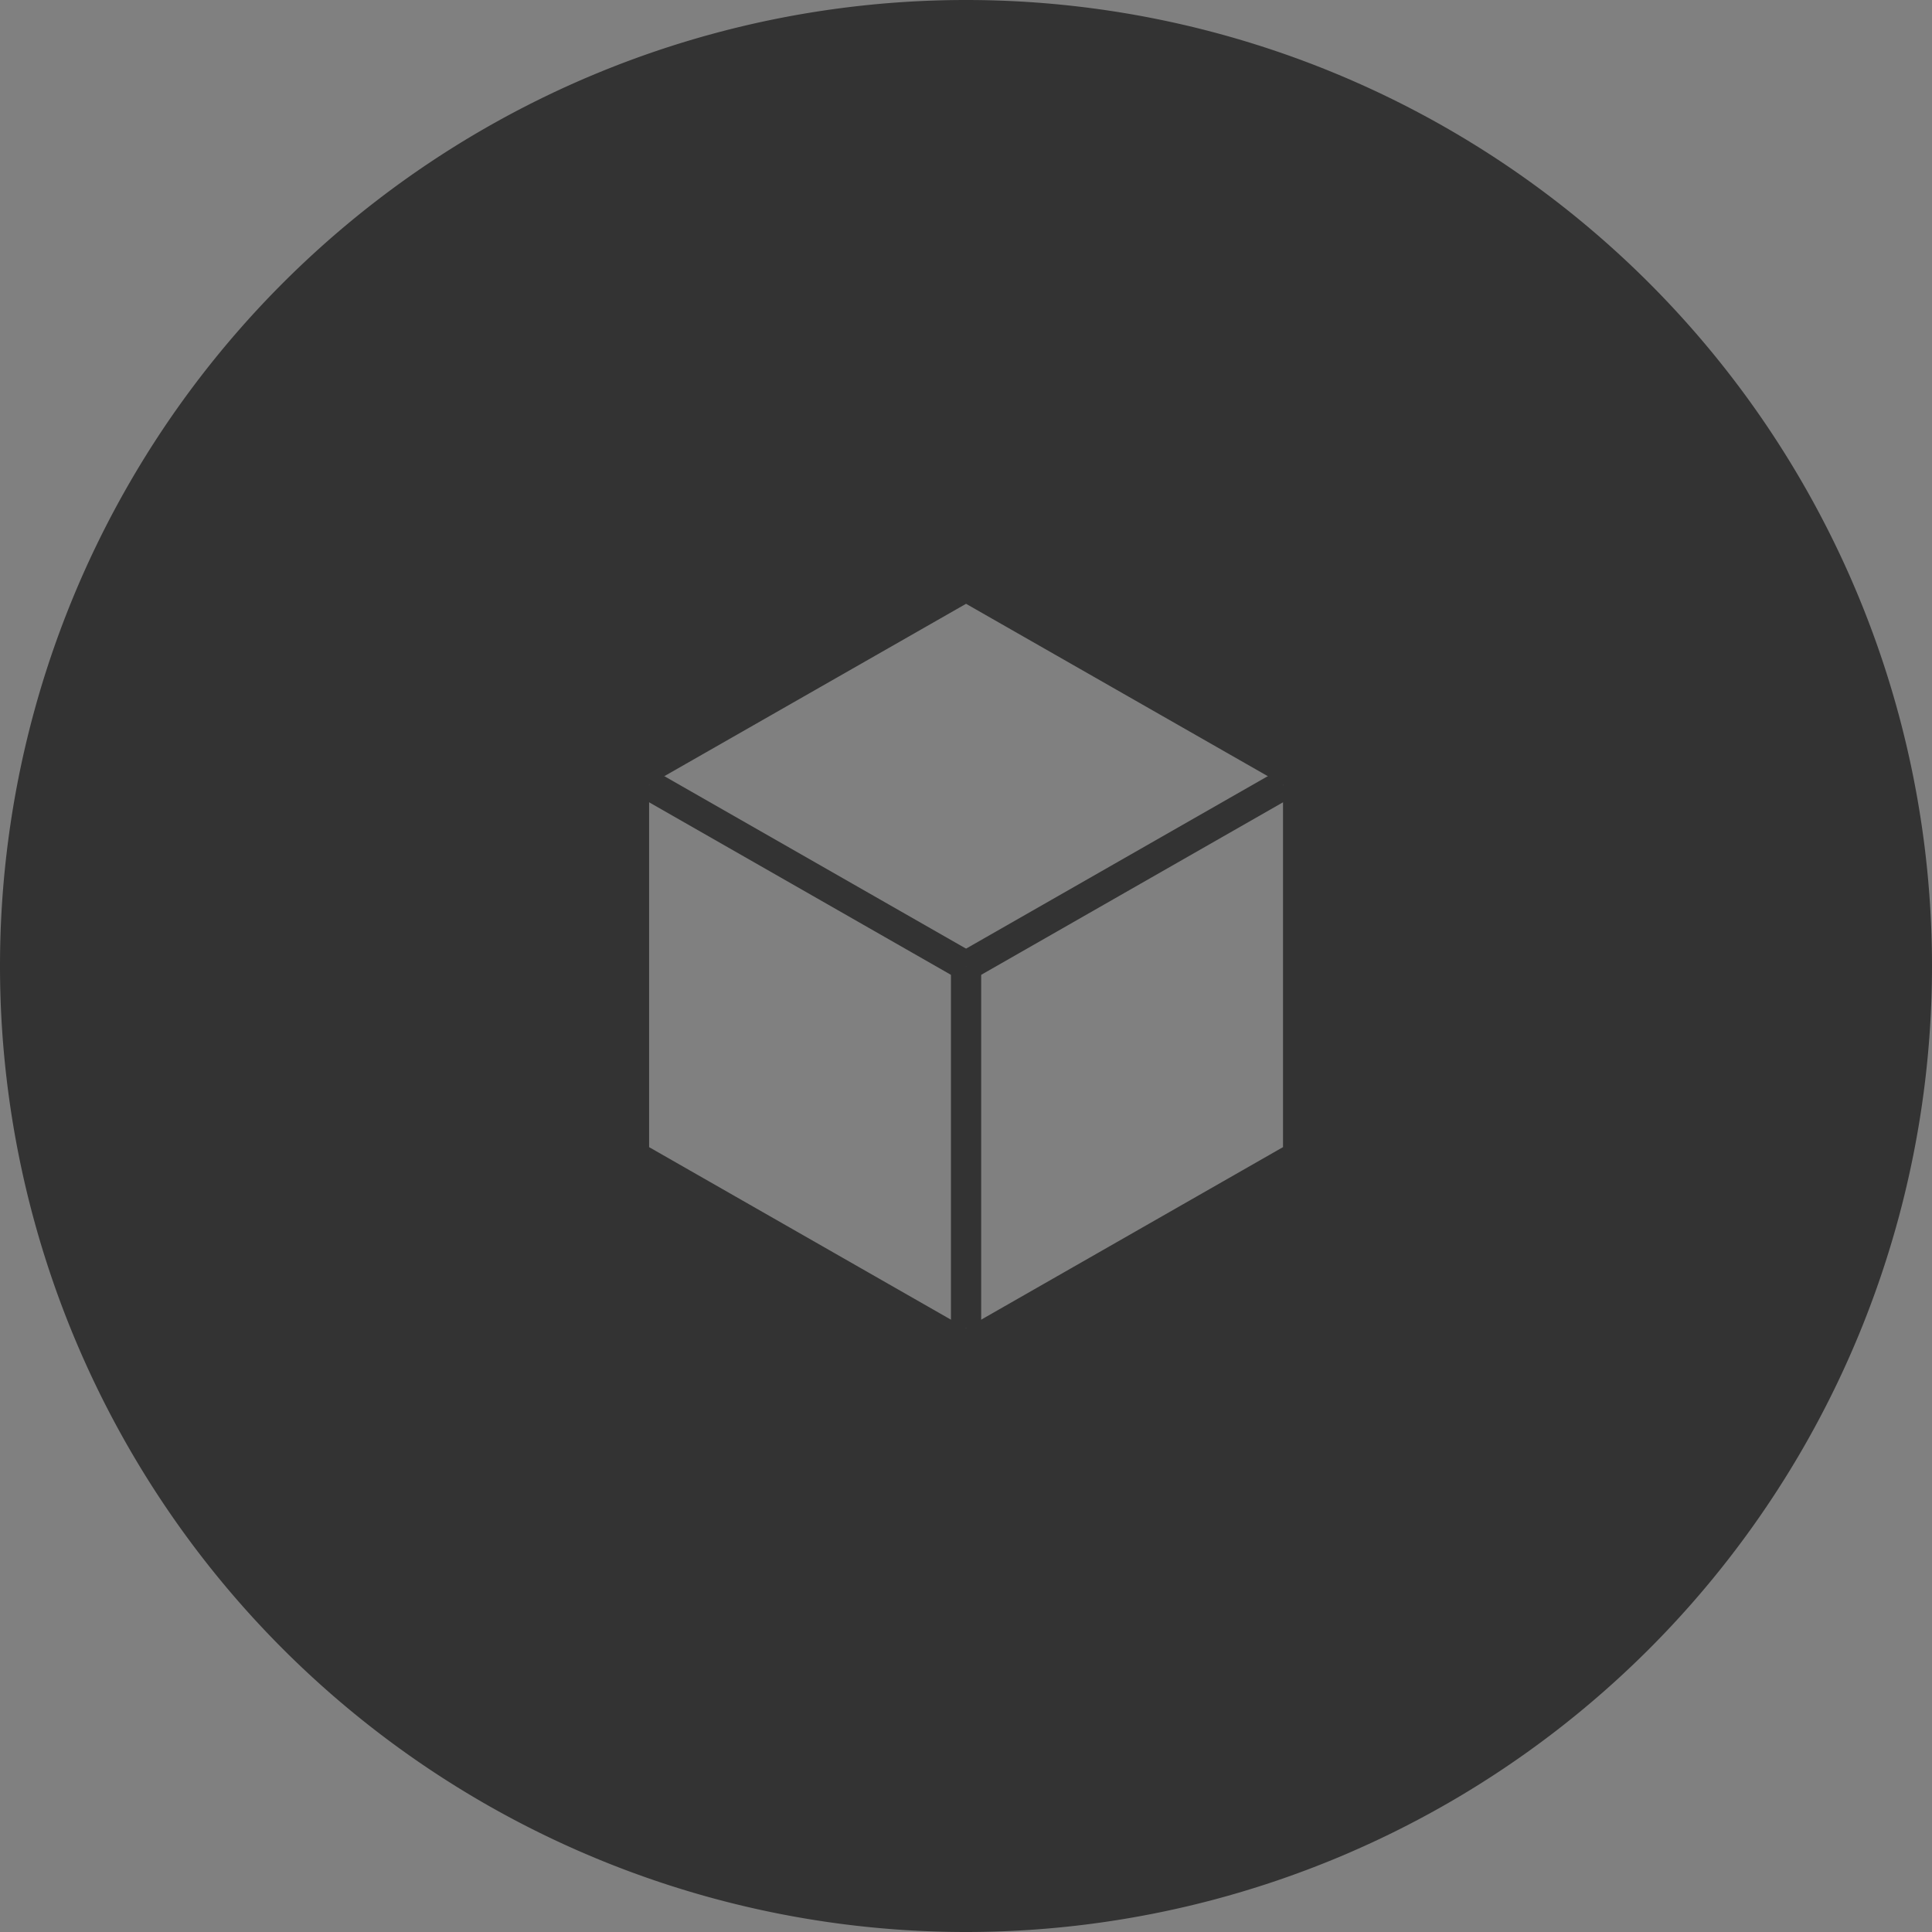 <?xml version="1.0" encoding="UTF-8" standalone="no"?>
<!-- Created with Inkscape (http://www.inkscape.org/) -->

<svg
   width="64"
   height="64"
   viewBox="0 0 16.933 16.933"
   version="1.1"
   id="svg5"
   xmlns="http://www.w3.org/2000/svg"
   xmlns:svg="http://www.w3.org/2000/svg">
  <rect x="0" y="0" width="16.933" height="16.933" fill="#808080" stroke="none"/>
  <defs
     id="defs2" />
  <g
     id="layer1">
    <g
       id="g10057">
      <path
         id="path3022"
         style="fill:#333333;fill-opacity:1;stroke:none;stroke-width:0.529;stroke-dasharray:none;stroke-opacity:1"
         d="M 8.467 0 A 8.467 8.467 0 0 0 0 8.467 A 8.467 8.467 0 0 0 8.467 16.933 A 8.467 8.467 0 0 0 16.933 8.467 A 8.467 8.467 0 0 0 8.467 0 z M 8.467 5.292 L 11.245 6.879 L 11.245 10.054 L 8.467 11.642 L 5.689 10.054 L 5.689 6.879 L 8.467 5.292 z " />
      <path
         style="fill:#ffffff;stroke:#333333;stroke-width:0.265;stroke-dasharray:none;stroke-opacity:1"
         d="M 5.689,6.879 8.467,8.467"
         id="path5260" />
      <path
         style="fill:#ffffff;stroke:#333333;stroke-width:0.265;stroke-dasharray:none;stroke-opacity:1"
         d="m 8.467,8.467 10e-8,3.175"
         id="path5262" />
      <path
         style="fill:#ffffff;stroke:#333333;stroke-width:0.265;stroke-dasharray:none;stroke-opacity:1"
         d="M 11.245,6.879 8.467,8.467"
         id="path5264" />
      <rect
         style="fill:#008000;fill-opacity:1;stroke:none;stroke-width:0.529;stroke-dasharray:none;stroke-opacity:1"
         id="rect13950"
         width="0.265"
         height="0.265"
         x="-7.408"
         y="14.817" />
    </g>
  </g>
</svg>
